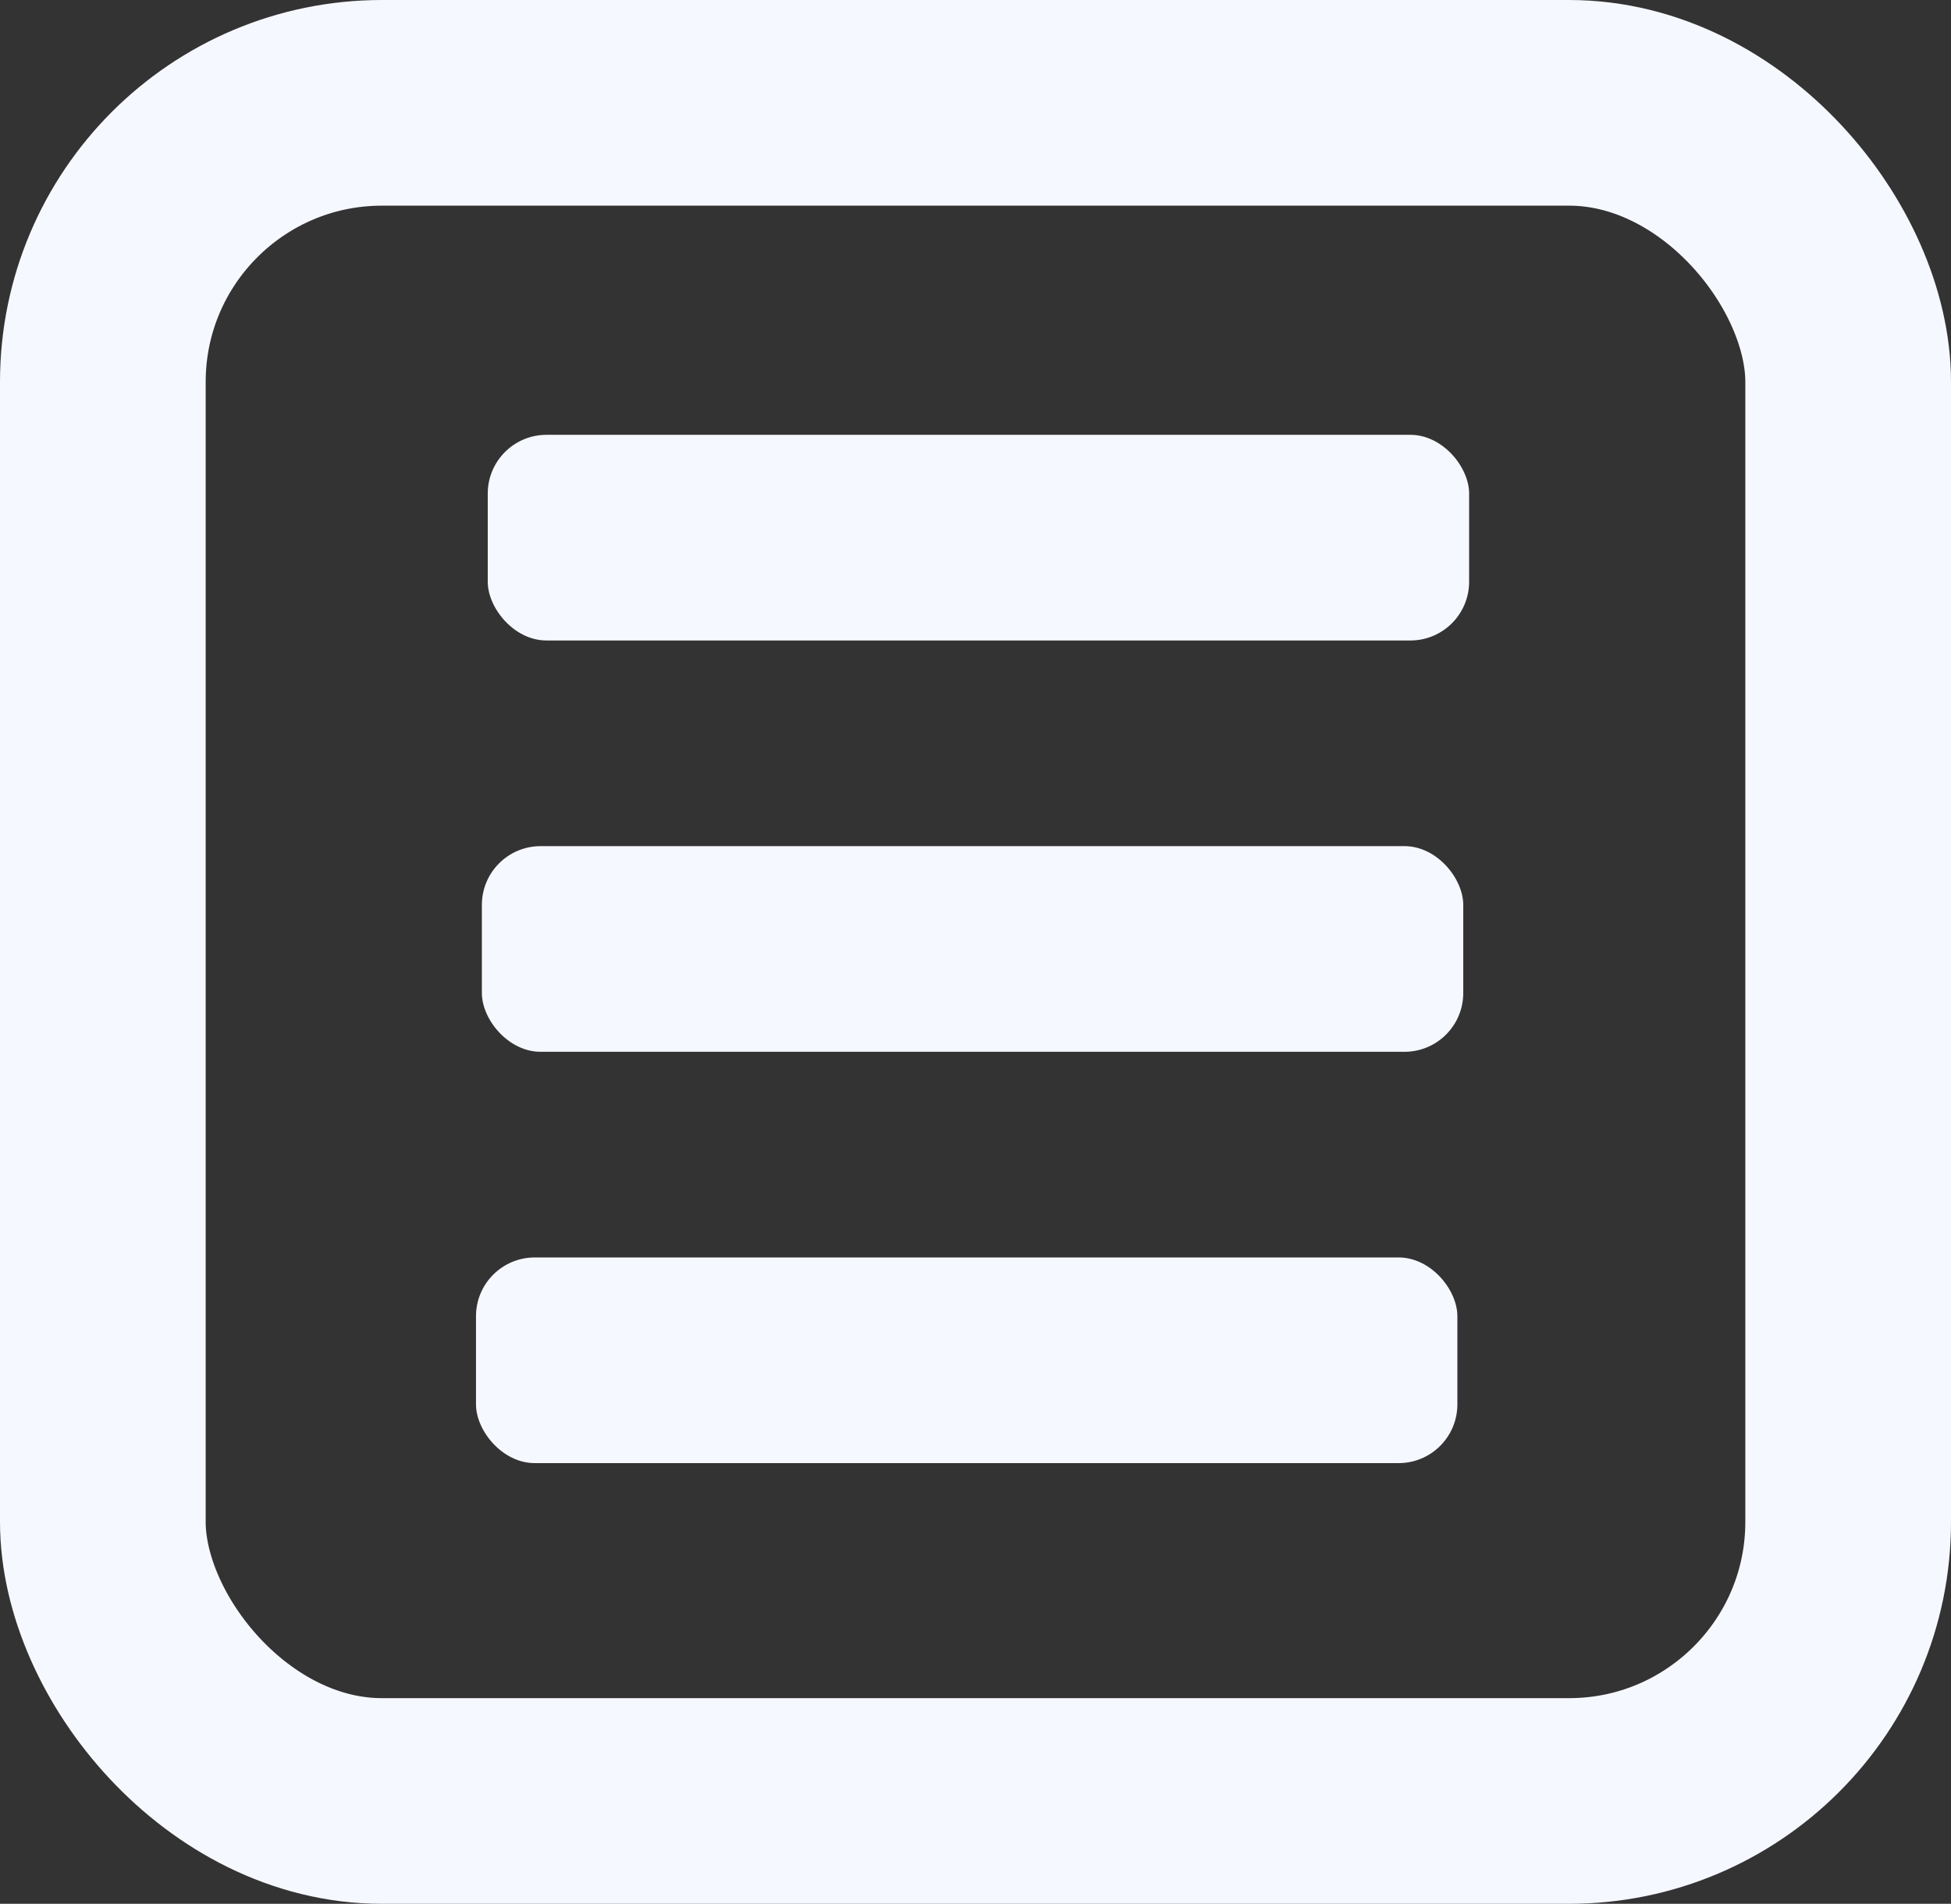<svg width="332" height="324" viewBox="0 0 332 324" fill="none" xmlns="http://www.w3.org/2000/svg">
<rect x="0" y="0" width="332" height="324" fill="#333333" stroke="none"/>
<rect x="81" y="214" width="167" height="35" rx="10" fill="#F6F8FF"/>
<rect x="82" y="144" width="167" height="35" rx="10" fill="#F6F8FF"/>
<rect x="83" y="74" width="167" height="35" rx="10" fill="#F6F8FF"/>
<rect x="17.5" y="17.5" width="297" height="289" rx="47.5" stroke="#F6F8FF" stroke-width="35"/>
</svg>
